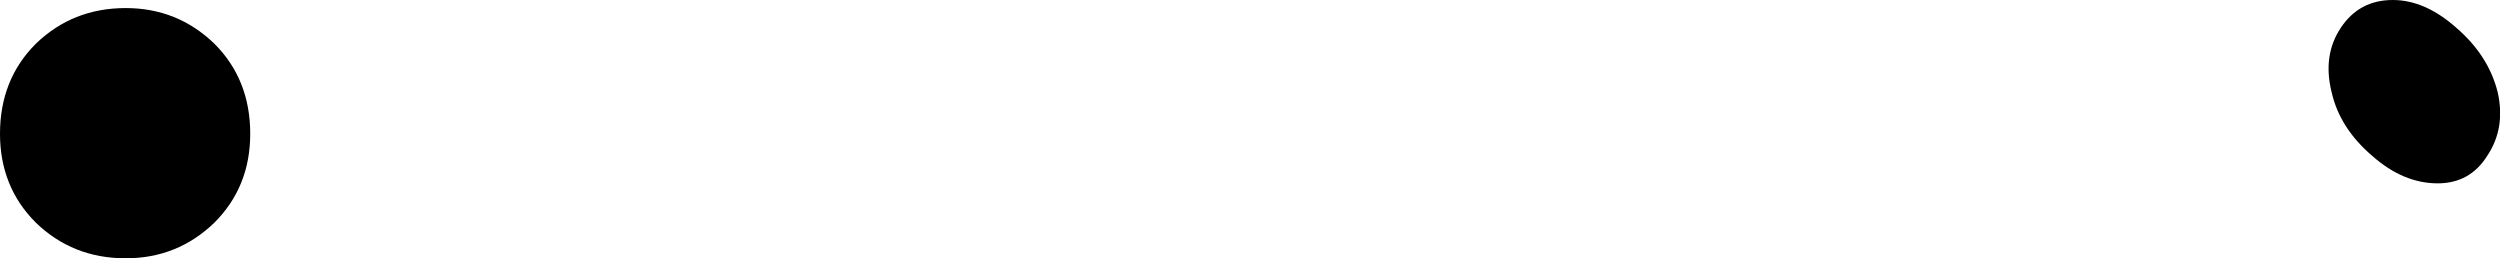 <?xml version="1.0" encoding="UTF-8" standalone="no"?>
<svg xmlns:xlink="http://www.w3.org/1999/xlink" height="11.2px" width="108.4px" xmlns="http://www.w3.org/2000/svg">
  <g transform="matrix(1.0, 0.0, 0.0, 1.0, -170.65, -135.0)">
    <path d="M271.75 139.0 Q271.35 137.4 272.15 136.2 272.95 135.0 274.4 135.0 275.8 135.0 277.15 136.2 278.55 137.4 278.95 139.0 279.3 140.55 278.5 141.75 277.75 142.95 276.35 142.95 274.85 142.95 273.5 141.75 272.1 140.55 271.75 139.0 M179.95 136.9 Q181.5 138.45 181.5 140.8 181.5 143.1 179.95 144.65 178.35 146.2 176.1 146.2 173.8 146.2 172.2 144.65 170.65 143.1 170.65 140.8 170.65 138.45 172.2 136.9 173.8 135.35 176.1 135.35 178.35 135.35 179.95 136.9" fill="#000000" fill-rule="evenodd" stroke="none"/>
  </g>
</svg>
